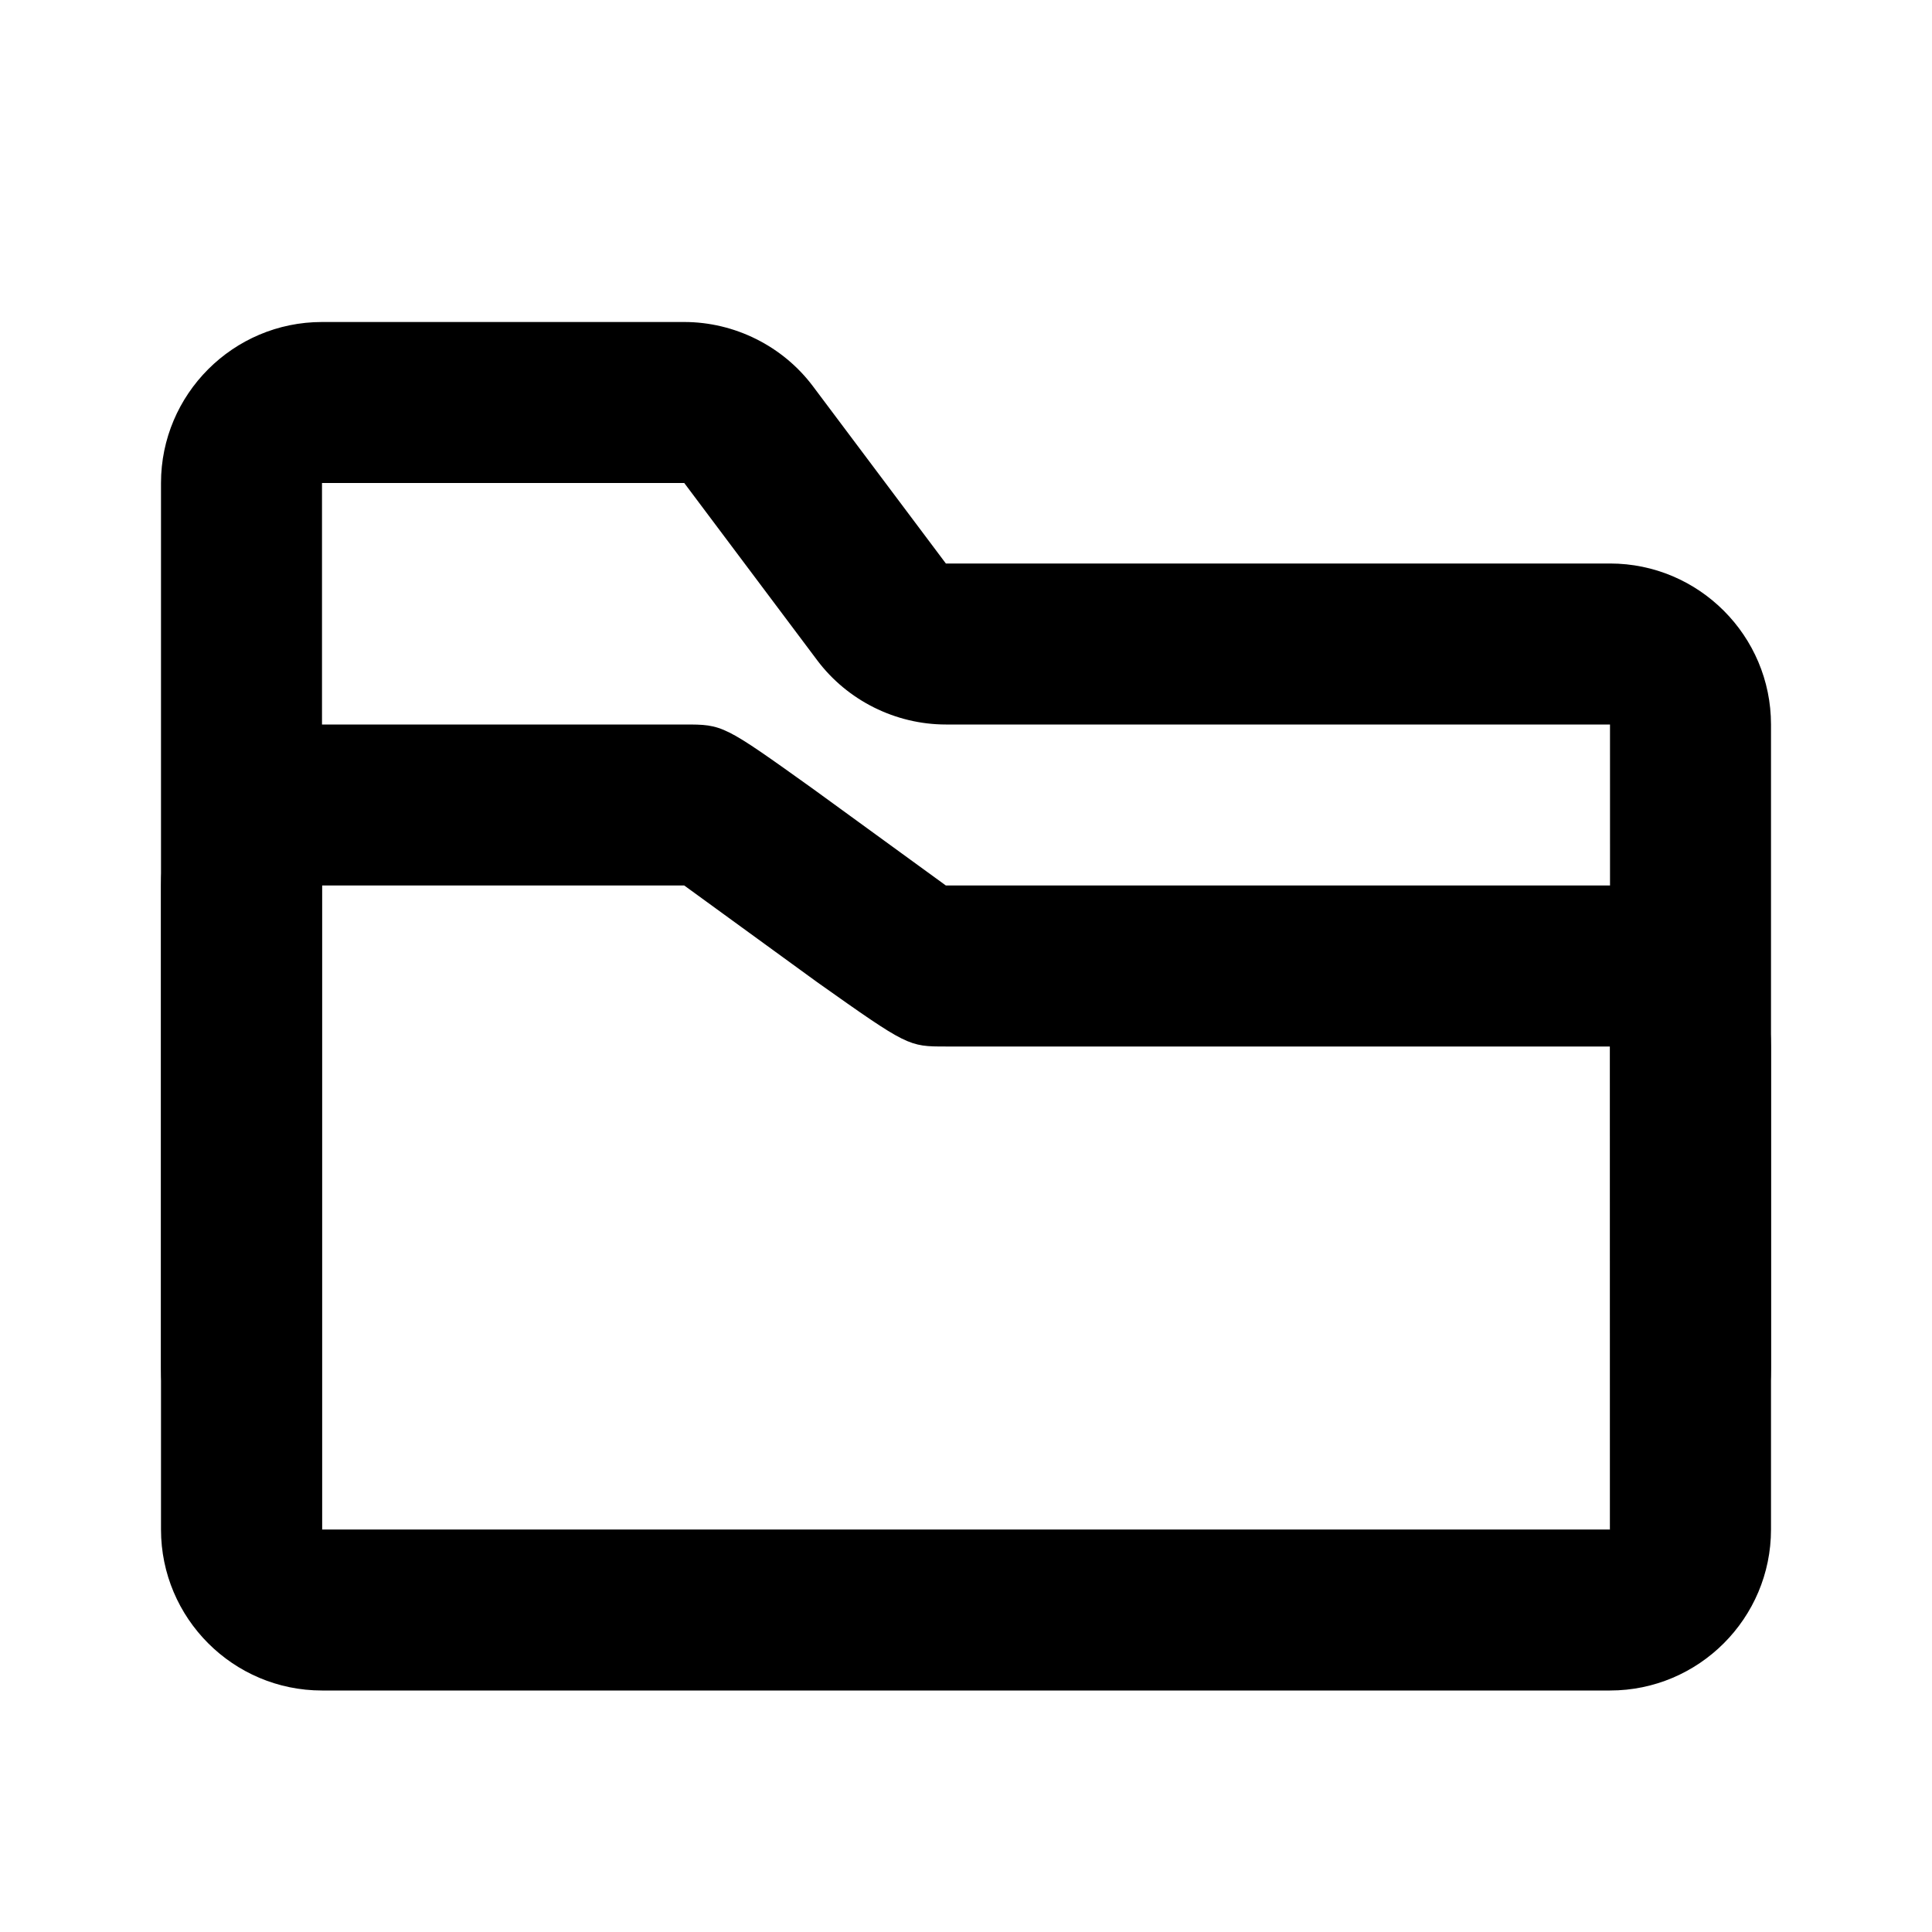 <?xml version="1.0" encoding="UTF-8" standalone="no"?>
<svg width="24px" height="24px" viewBox="0 0 24 24" version="1.1" xmlns="http://www.w3.org/2000/svg" xmlns:xlink="http://www.w3.org/1999/xlink">
    <!-- Generator: Sketch 48 (47235) - http://www.bohemiancoding.com/sketch -->
    <title>icon/dark/folde-open</title>
    <desc>Created with Sketch.</desc>
    <defs></defs>
    <g id="Symbols" stroke="none" stroke-width="1" >
        <g id="icon/dark/folde-open">
            
            <path d="M20,7 L11.75,7 L10.1,4.8 C9.725,4.299 9.126,4 8.5,4 L4,4 C2.897,4 2,4.898 2,6 L2,19 C2,20.103 2.897,21 4,21 L20,21 C21.103,21 22,20.103 22,19 L22,9 C22,7.898 21.103,7 20,7 Z M4,19 L4,6 L8.5,6 L10.15,8.2 C10.525,8.701 11.124,9 11.75,9 L20,9 L20.001,19 L4,19 Z" id="Shape"  fill-rule="evenodd"></path>
            <path d="M20,11 L11.75,11 L10.1,9.8 C8.982,9 8.981,9 8.5,9 L4,9 C2.897,9 2,9.898 2,11 L2,17 C2,18.103 2.897,19 4,19 L20,19 C21.103,19 22,18.103 22,17 L22,13 C22,11.898 21.103,11 20,11 Z M4,19 L4,11 L8.5,11 L10.15,12.2 C11.28,13 11.285,13 11.75,13 L20,13 L20.001,19 L4,19 Z" id="Shape"  fill-rule="evenodd"></path>
        </g>
    </g>
</svg>
